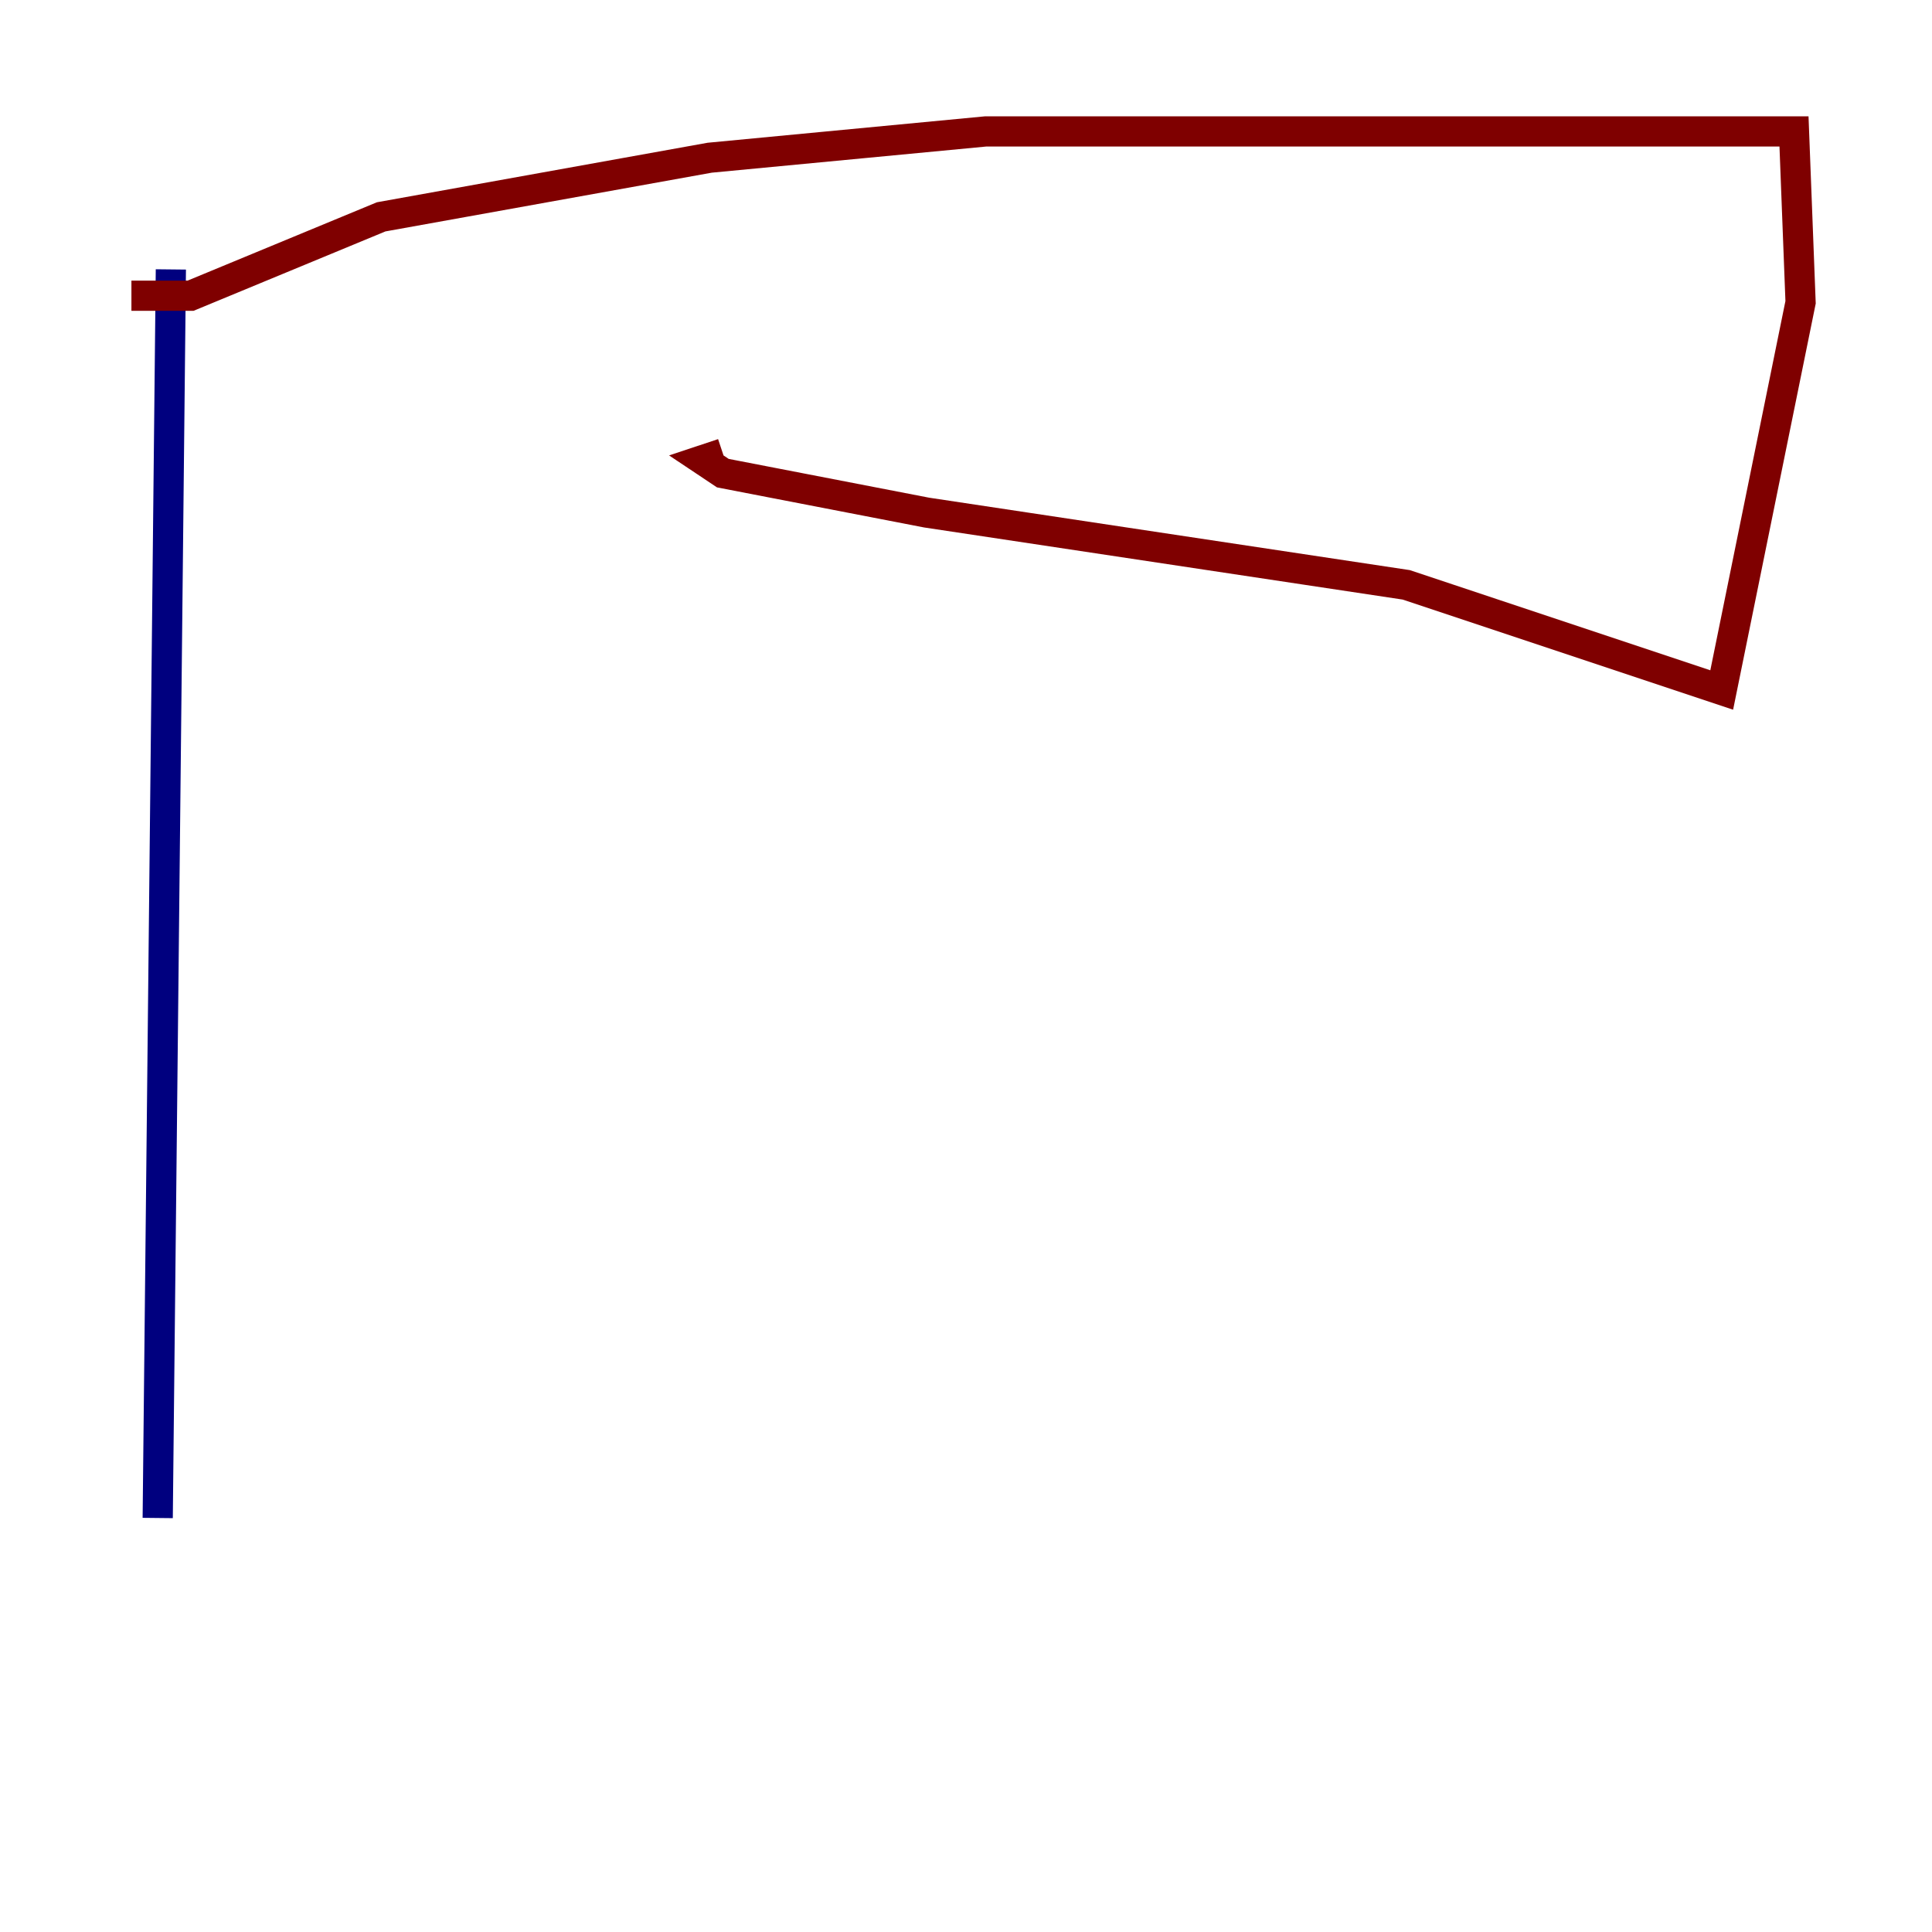 <?xml version="1.0" encoding="utf-8" ?>
<svg baseProfile="tiny" height="128" version="1.2" viewBox="0,0,128,128" width="128" xmlns="http://www.w3.org/2000/svg" xmlns:ev="http://www.w3.org/2001/xml-events" xmlns:xlink="http://www.w3.org/1999/xlink"><defs /><polyline fill="none" points="11.32,17.85 10.449,100.571" stroke="#00007f" stroke-width="2" /><polyline fill="none" points="8.707,19.592 12.626,19.592 25.252,14.367 47.02,10.449 65.306,8.707 118.857,8.707 119.293,20.027 114.068,45.714 93.17,38.748 61.388,33.959 47.891,31.347 46.585,30.476 47.891,30.041" stroke="#7f0000" stroke-width="2" /></svg>